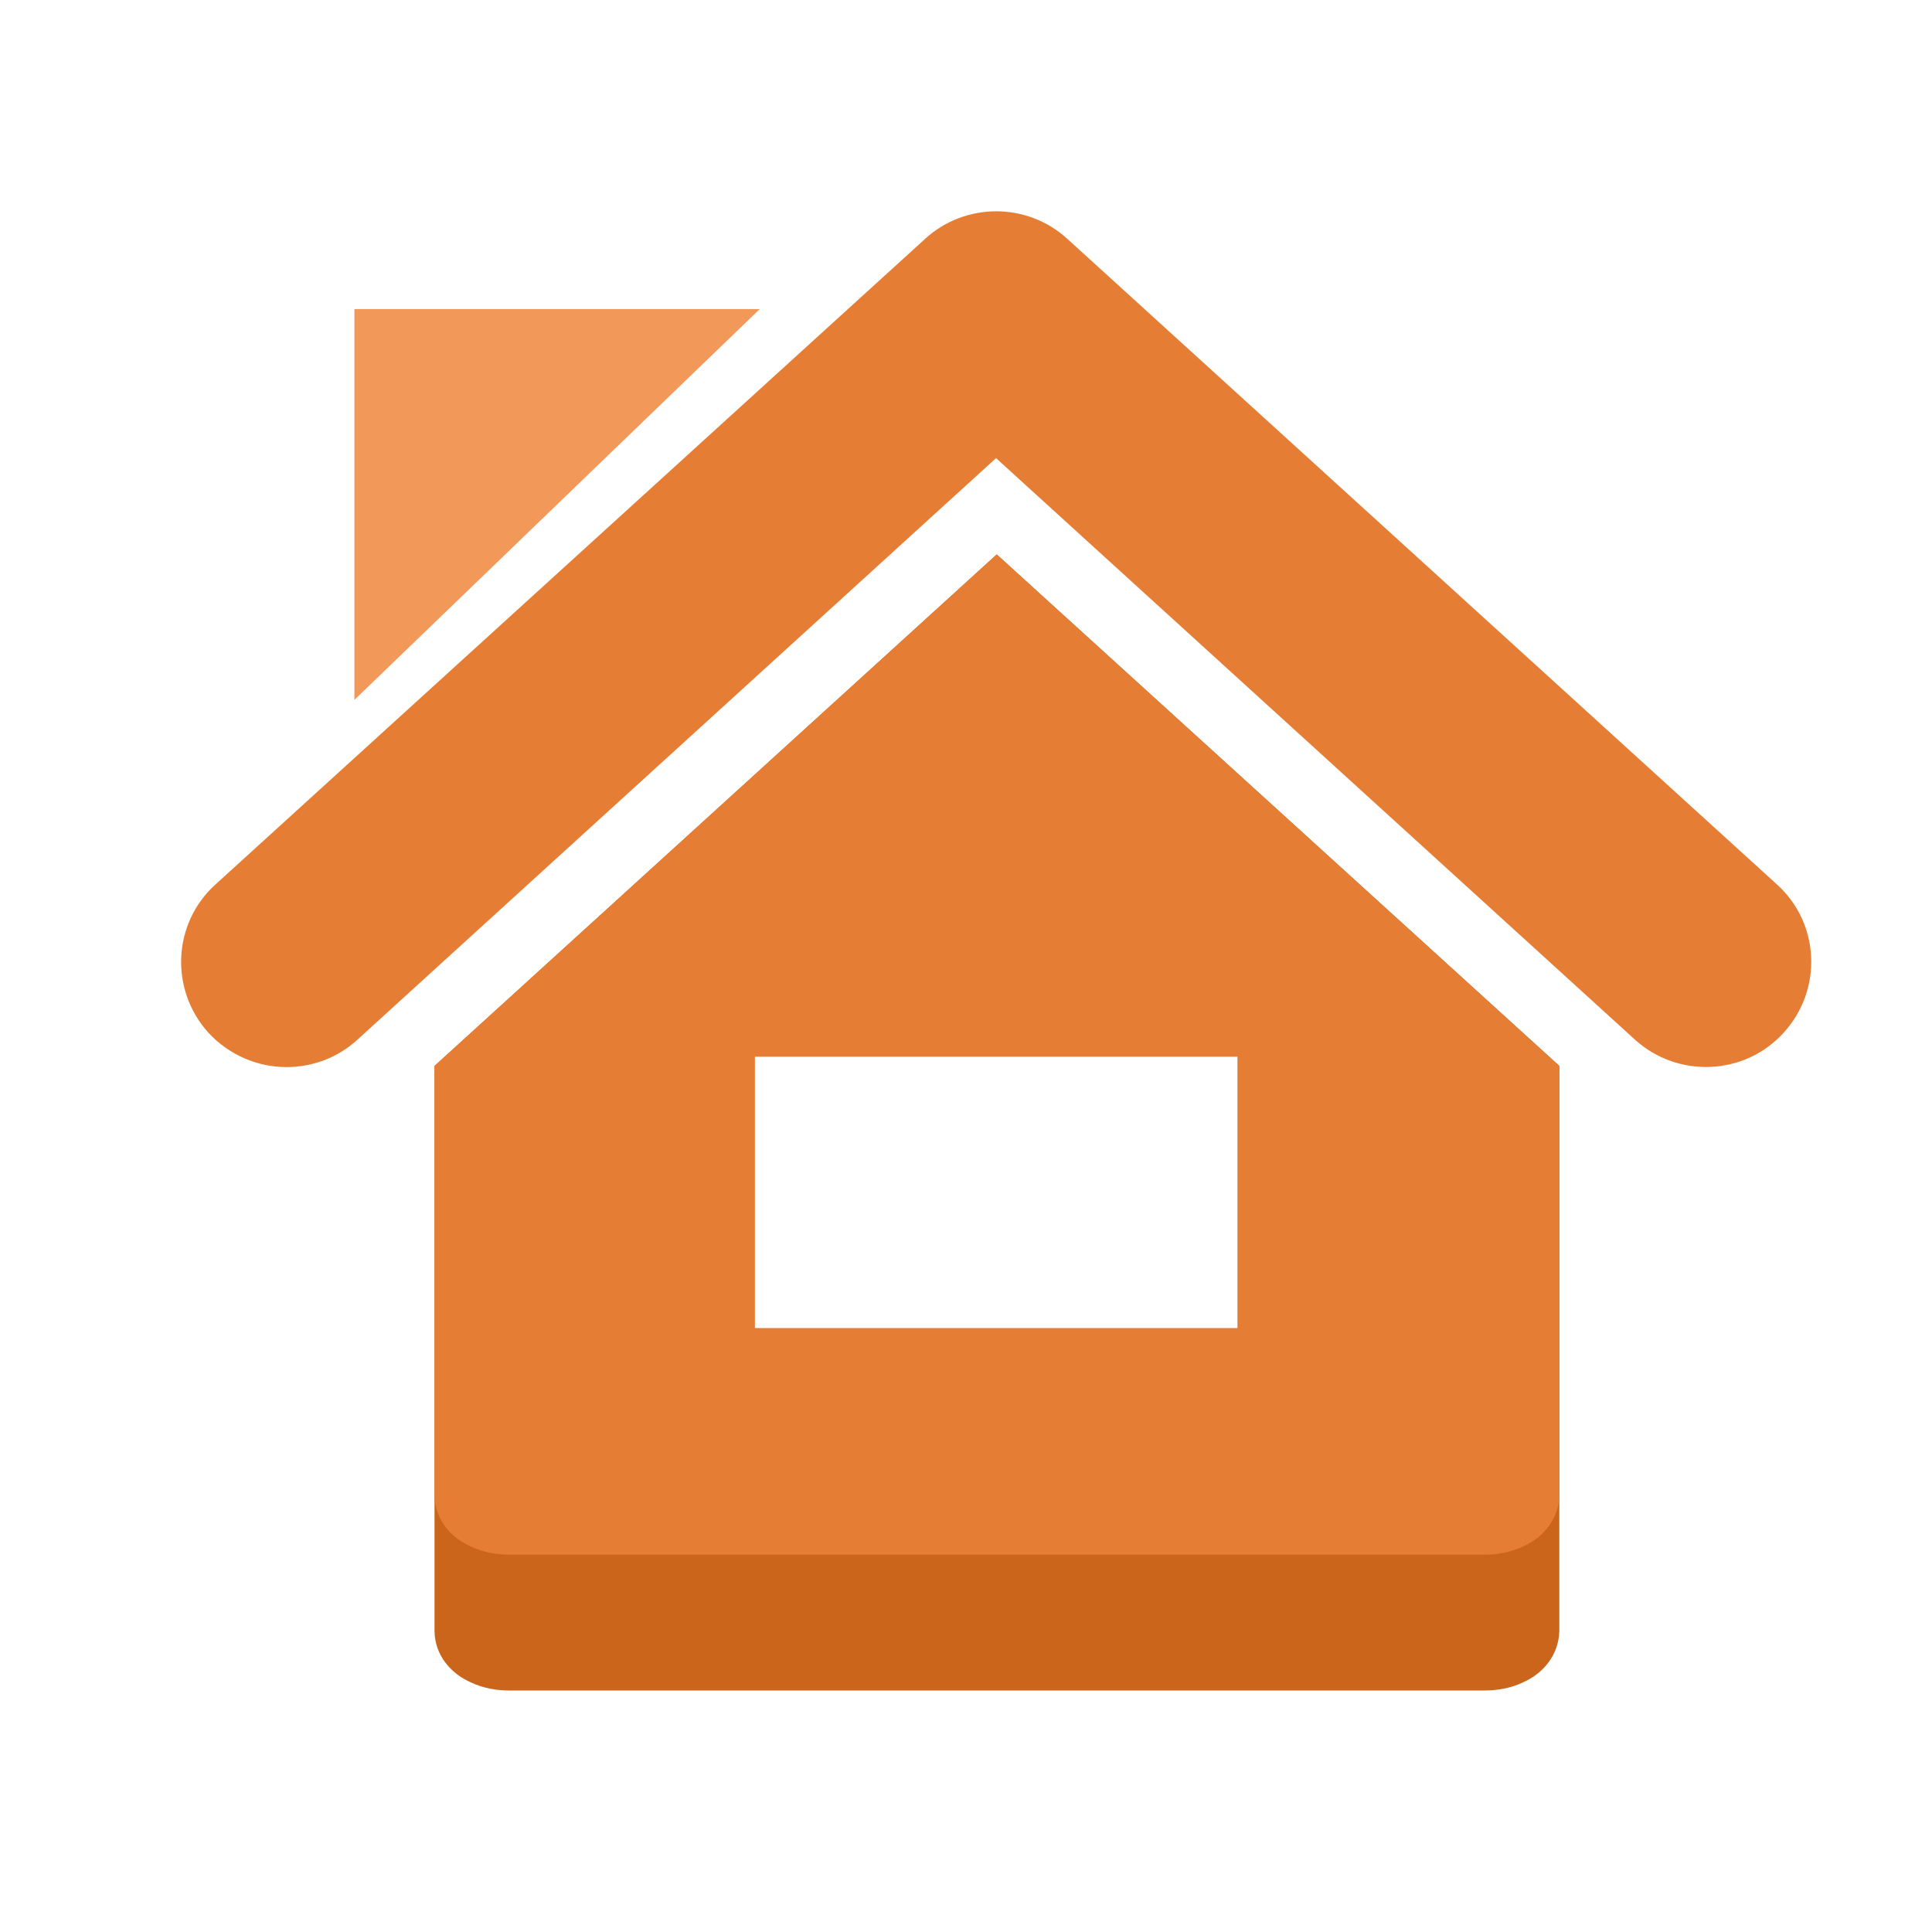 <svg width="64" height="64" viewBox="0 0 64 64" fill="none" xmlns="http://www.w3.org/2000/svg">
<rect width="64" height="64" fill="white"/>
<path fill-rule="evenodd" clip-rule="evenodd" d="M58.872 29.306L35.352 7.908C34.023 6.697 31.979 6.697 30.65 7.908L7.13 29.306C5.71 30.595 5.619 32.796 6.909 34.216C7.598 34.958 8.549 35.349 9.487 35.349C10.333 35.349 11.18 35.049 11.844 34.437L32.995 15.176L54.157 34.437C55.577 35.727 57.791 35.635 59.08 34.216C60.383 32.796 60.291 30.595 58.872 29.306Z" fill="#E57E34"/>
<path fill-rule="evenodd" clip-rule="evenodd" d="M14.394 35.31V54.033C14.408 54.853 14.941 55.374 15.384 55.622C15.84 55.882 16.335 56 16.869 56H49.18C49.713 56 50.209 55.882 50.664 55.622C51.107 55.374 51.628 54.853 51.655 54.033V35.31L33.018 18.366L14.394 35.31ZM25 44H41V35H25V44Z" fill="#CA651B"/>
<path fill-rule="evenodd" clip-rule="evenodd" d="M14.394 35.31V49.533C14.408 50.353 14.941 50.874 15.384 51.122C15.84 51.382 16.335 51.5 16.869 51.5H49.18C49.713 51.5 50.209 51.382 50.664 51.122C51.107 50.874 51.628 50.353 51.655 49.533V35.31L33.018 18.366L14.394 35.31ZM25 44H41V35H25V44Z" fill="#E57E34"/>
<path d="M25.167 10.239H11.74V23.185L25.167 10.239Z" fill="#F29858"/>
</svg>
